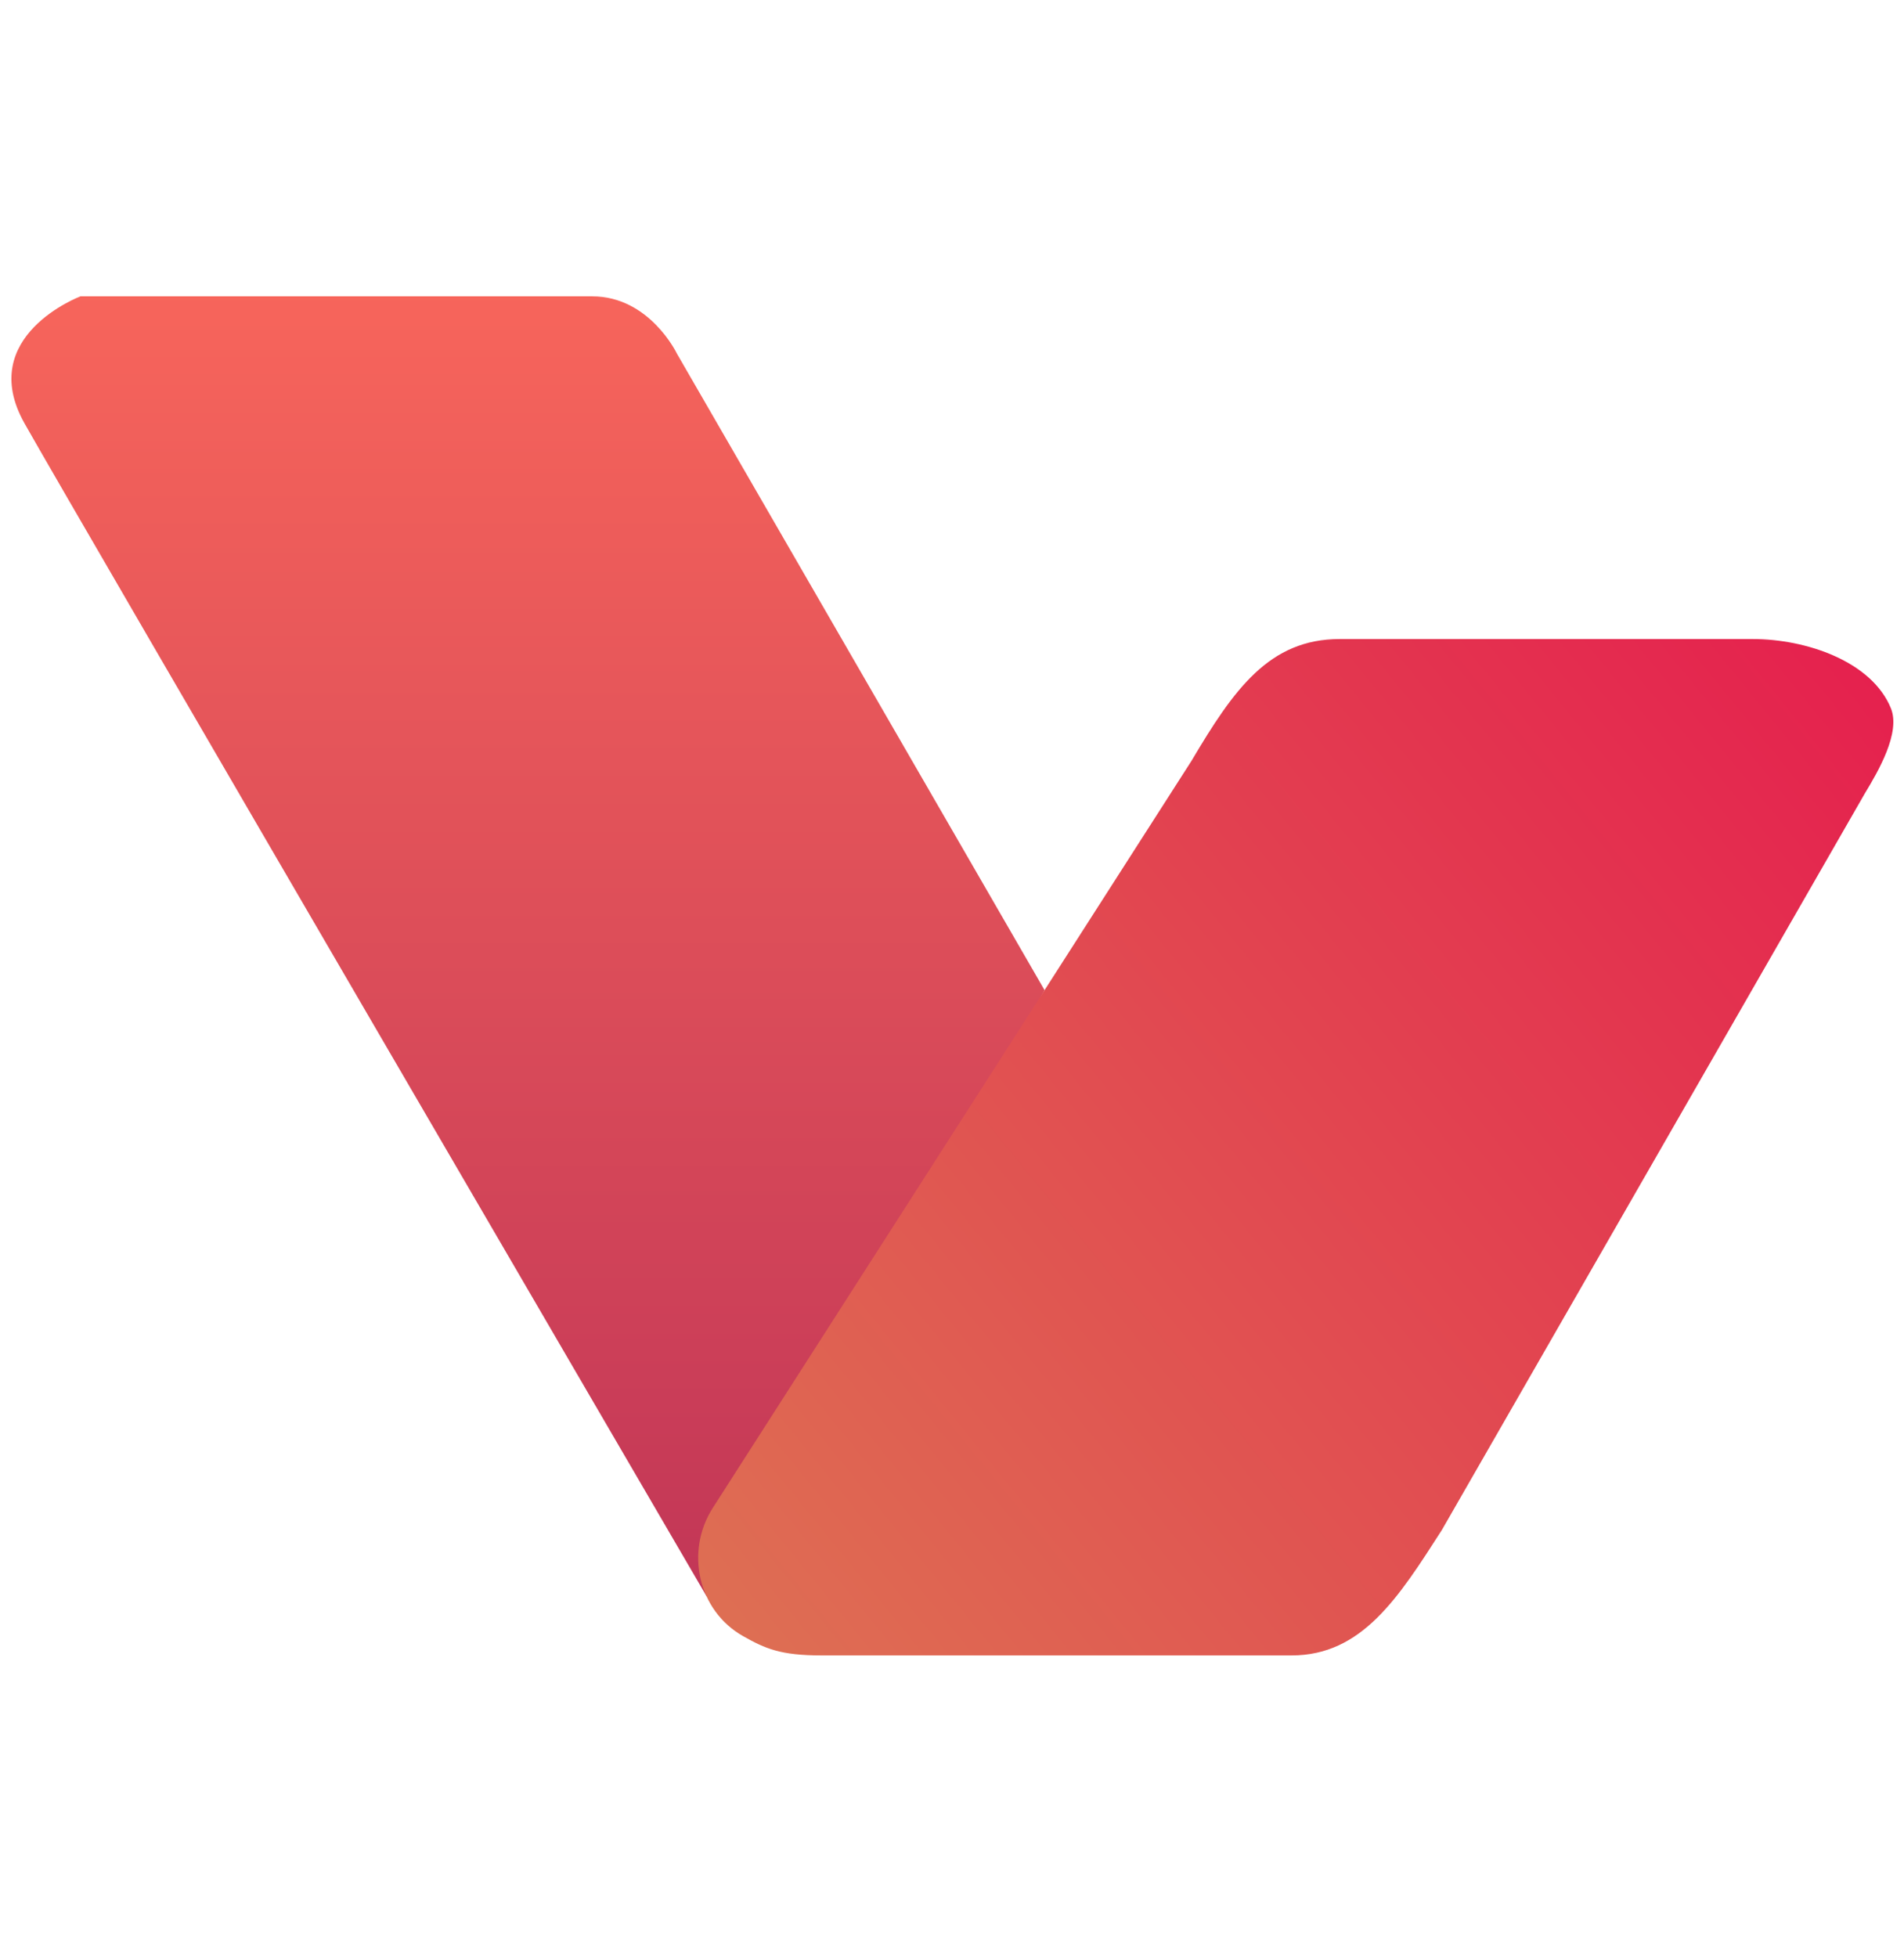 <svg width="36" height="37" viewBox="0 0 36 37" fill="none" xmlns="http://www.w3.org/2000/svg">
<path d="M19.75 18.717L12.799 6.685C12.799 6.685 12.283 5.602 11.199 5.602C10.115 5.602 1.521 5.602 1.521 5.602C1.521 5.602 -0.466 6.35 0.463 8.002C1.392 9.653 13.359 30.174 13.359 30.174L19.75 18.717Z" fill="url(#paint0_linear_1_15493)"/>
<path d="M33.141 12.08H25.331C23.999 12.08 23.33 13.028 22.528 14.383L13.478 28.503C12.95 29.327 13.197 30.445 14.048 30.927C14.472 31.167 14.761 31.293 15.537 31.293H24.42C25.751 31.293 26.44 30.203 27.261 28.924L35.261 14.996C35.517 14.574 35.938 13.848 35.753 13.391C35.393 12.503 34.153 12.08 33.141 12.08Z" fill="url(#paint1_linear_1_15493)"/>
<defs>
<linearGradient id="paint0_linear_1_15493" x1="9.983" y1="30.221" x2="9.983" y2="5.437" gradientUnits="userSpaceOnUse">
<stop stop-color="#C23657"/>
<stop offset="1" stop-color="#F7655B"/>
</linearGradient>
<linearGradient id="paint1_linear_1_15493" x1="13.317" y1="31.069" x2="35.847" y2="12.739" gradientUnits="userSpaceOnUse">
<stop stop-color="#DE7053"/>
<stop offset="1" stop-color="#E5204E"/>
</linearGradient>
</defs>
</svg>
